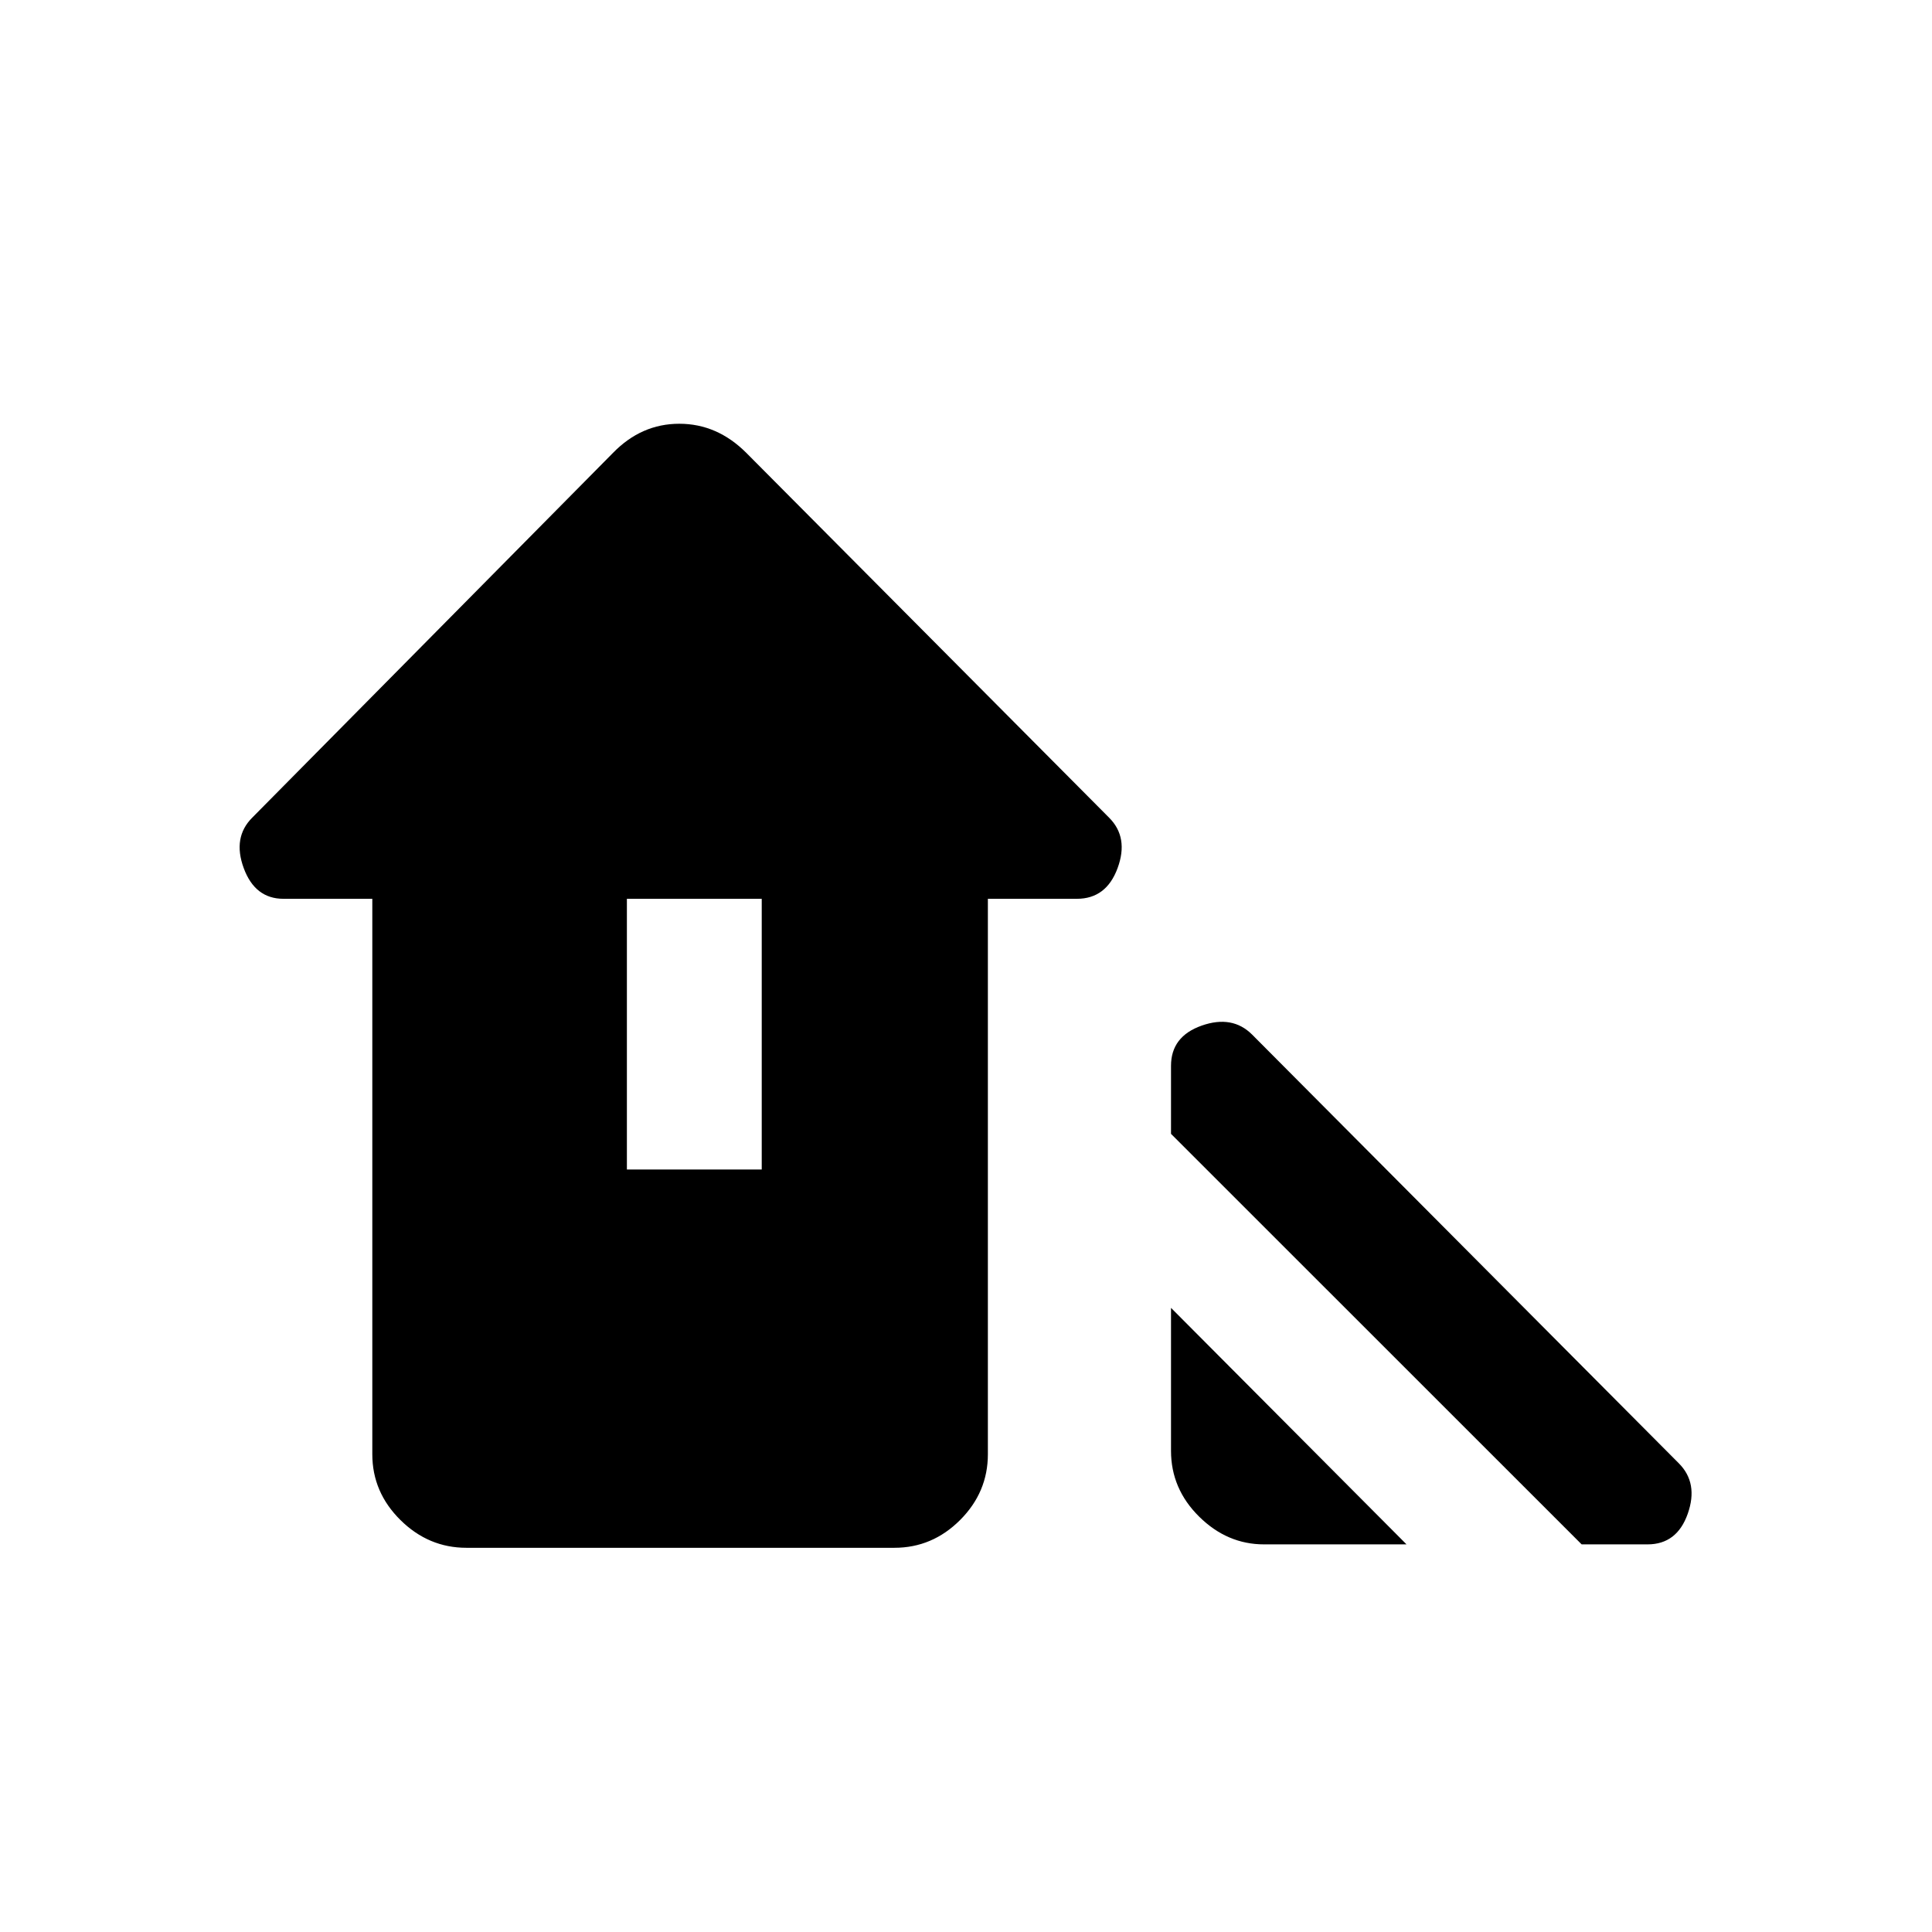 <svg xmlns="http://www.w3.org/2000/svg" height="20" viewBox="0 -960 960 960" width="20"><path d="M785.91-192.61 581.87-396.59v-33.8q0-14.62 15.24-19.99 15.24-5.36 25.07 4.47l212 213q9.82 9.82 4.46 25.06-5.36 15.24-19.99 15.24h-32.74Zm-204.04-46.5v-71.02l117.02 117.52h-70.8q-18.31 0-32.26-13.8-13.96-13.81-13.96-32.7ZM185-237.41v-275.98h-44.15q-14.13 0-19.74-15.24-5.61-15.24 4.21-25.07l179.29-181.28q14.09-14.46 32.93-14.46 18.83 0 33.29 14.46L551.11-553.7q9.83 9.83 4.21 25.07-5.61 15.24-20.23 15.24h-44.22v275.98q0 18.88-13.79 32.69-13.8 13.81-32.67 13.81H231.78q-18.87 0-32.82-13.81Q185-218.53 185-237.41Zm126.5-141.48h67v-134.5h-67v134.5Z"/></svg>